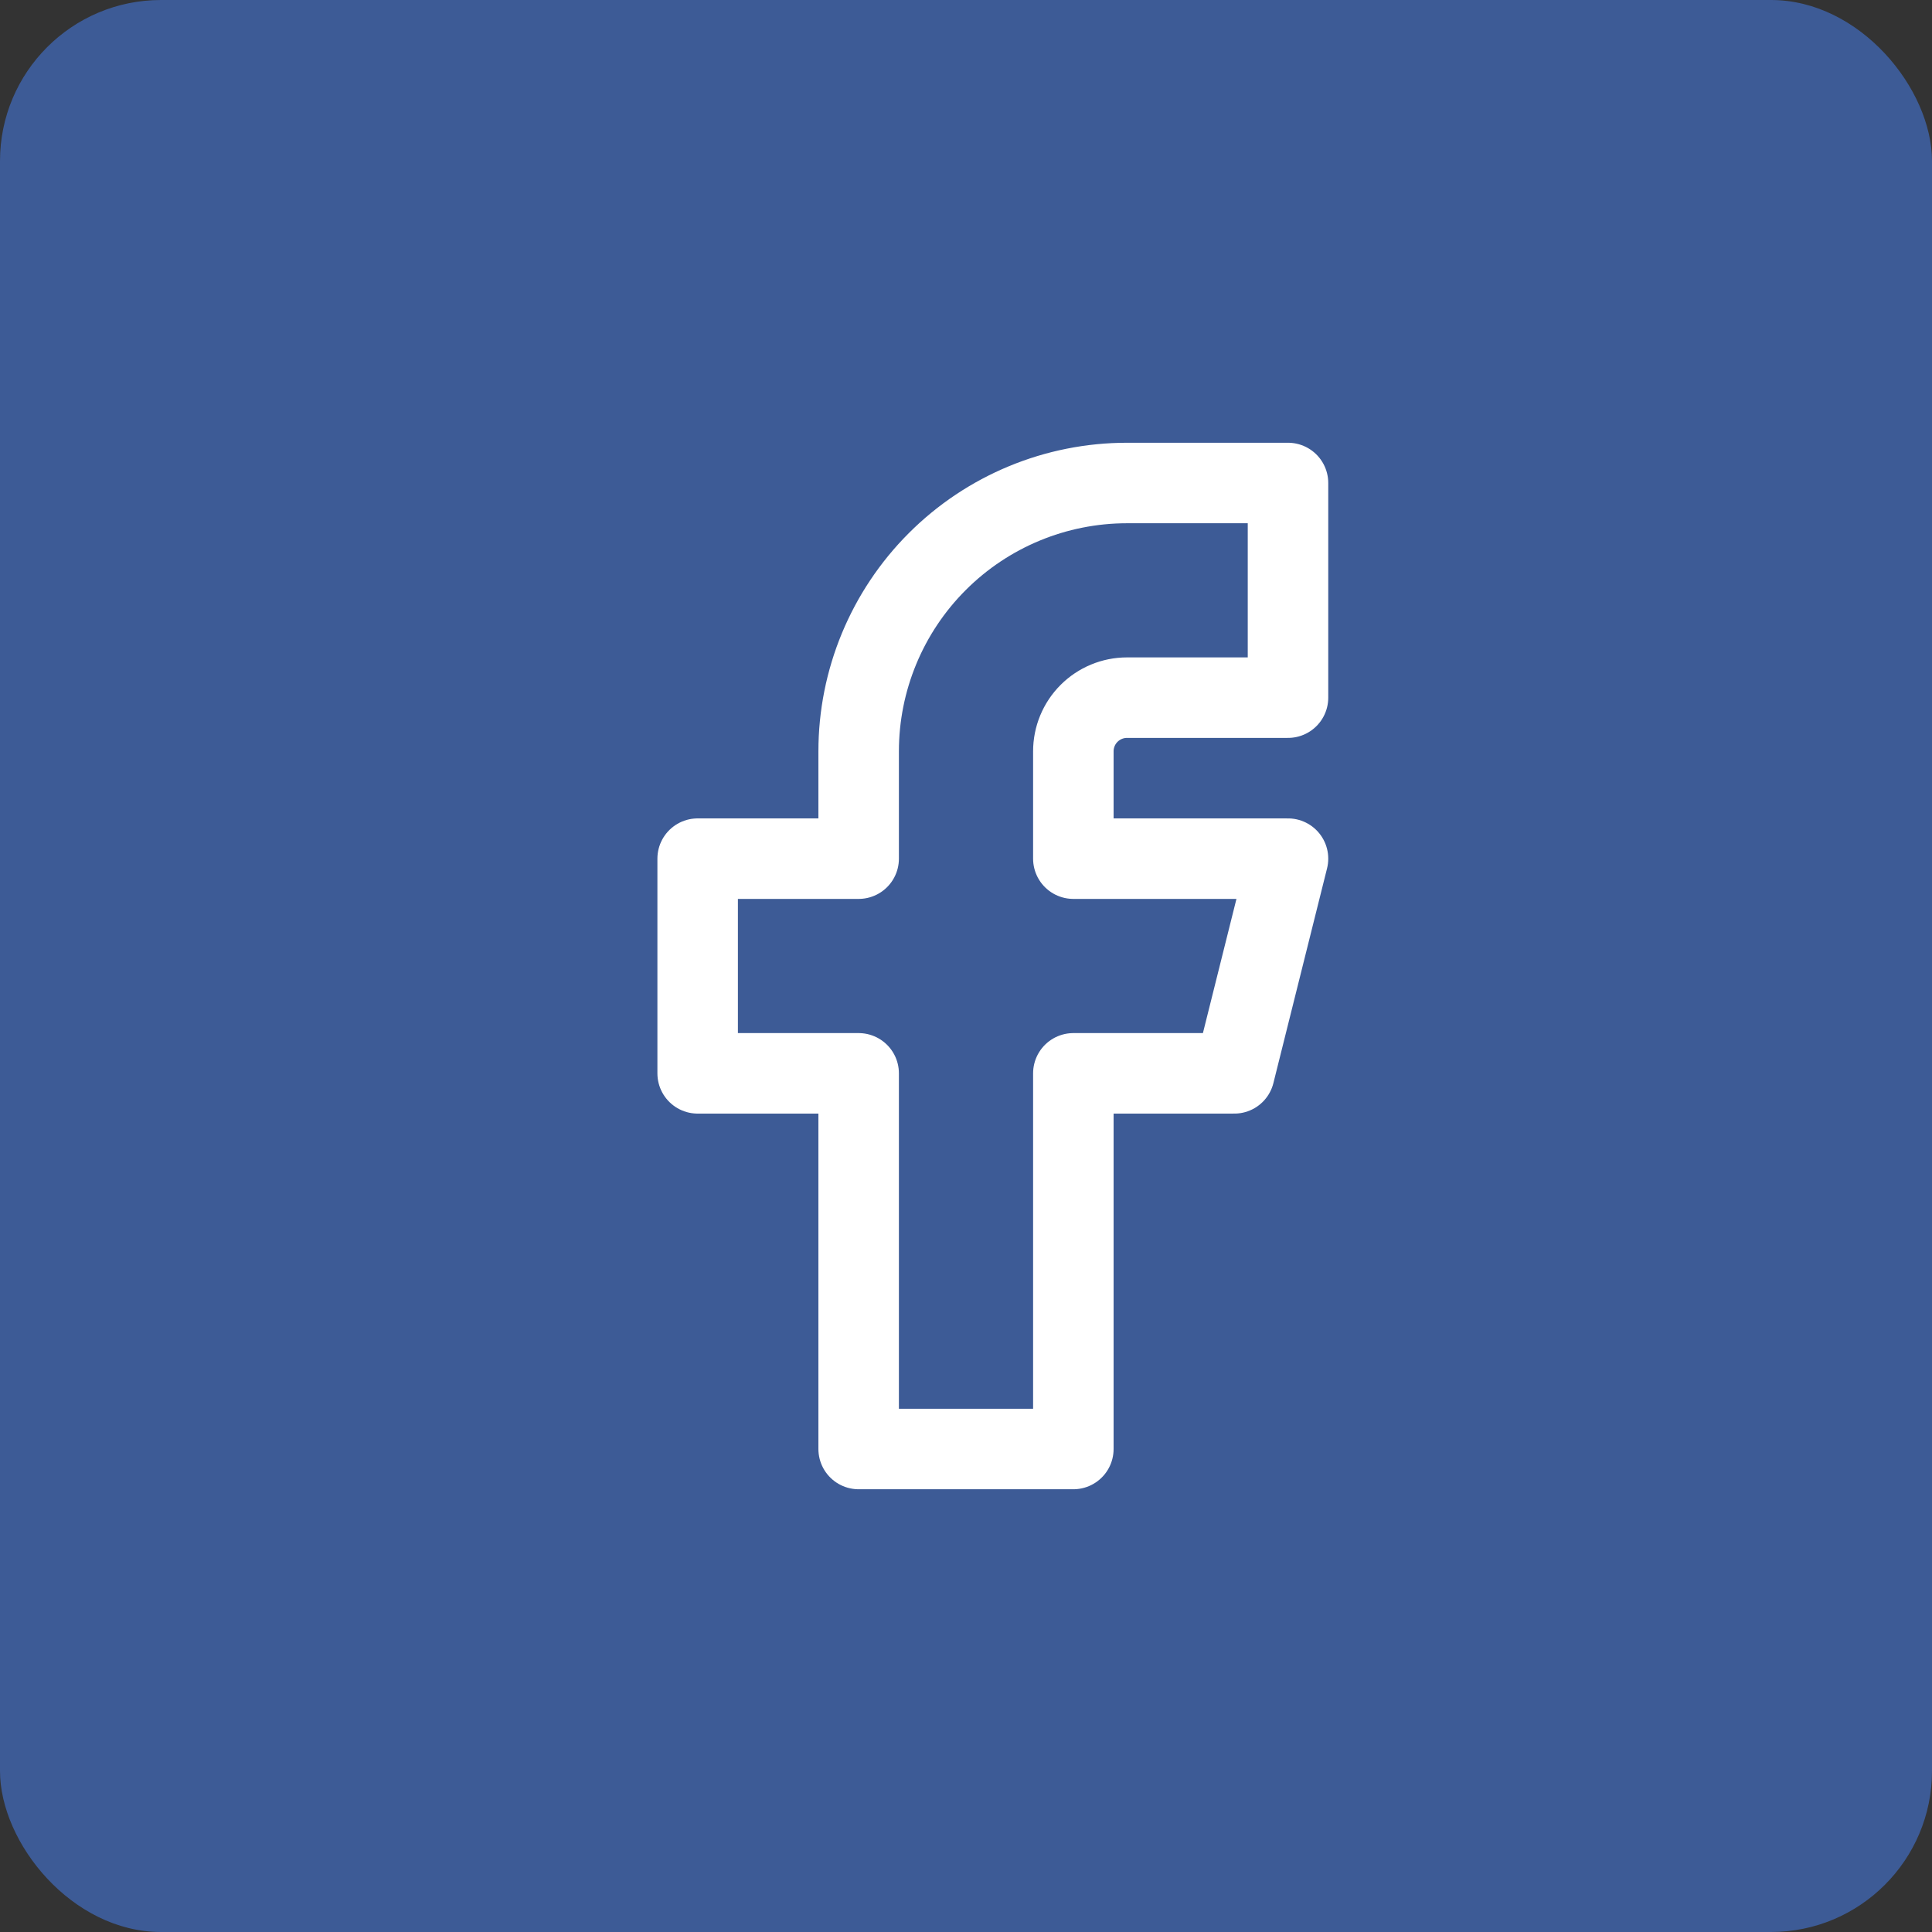 <svg width="48" height="48" viewBox="0 0 48 48" fill="none" xmlns="http://www.w3.org/2000/svg">
<rect x="0" y="0" width="48" height="48" fill="#333333" stroke="none"/>
<rect width="48" height="48" rx="4" fill="#3D5B96"/>
<g clip-path="url(#clip0_4_101)">
<path d="M17.333 21.333V26.667H21.333V36H26.667V26.667H30.667L32 21.333H26.667V18.667C26.667 18.313 26.807 17.974 27.057 17.724C27.307 17.474 27.646 17.333 28 17.333H32V12H28C26.232 12 24.536 12.702 23.286 13.953C22.036 15.203 21.333 16.899 21.333 18.667V21.333H17.333Z" stroke="white" stroke-width="2" stroke-linecap="round" stroke-linejoin="round"/>
</g>
<defs>
<clipPath id="clip0_4_101">
<rect width="32" height="32" fill="white" transform="translate(8 8)"/>
</clipPath>
</defs>
</svg>
